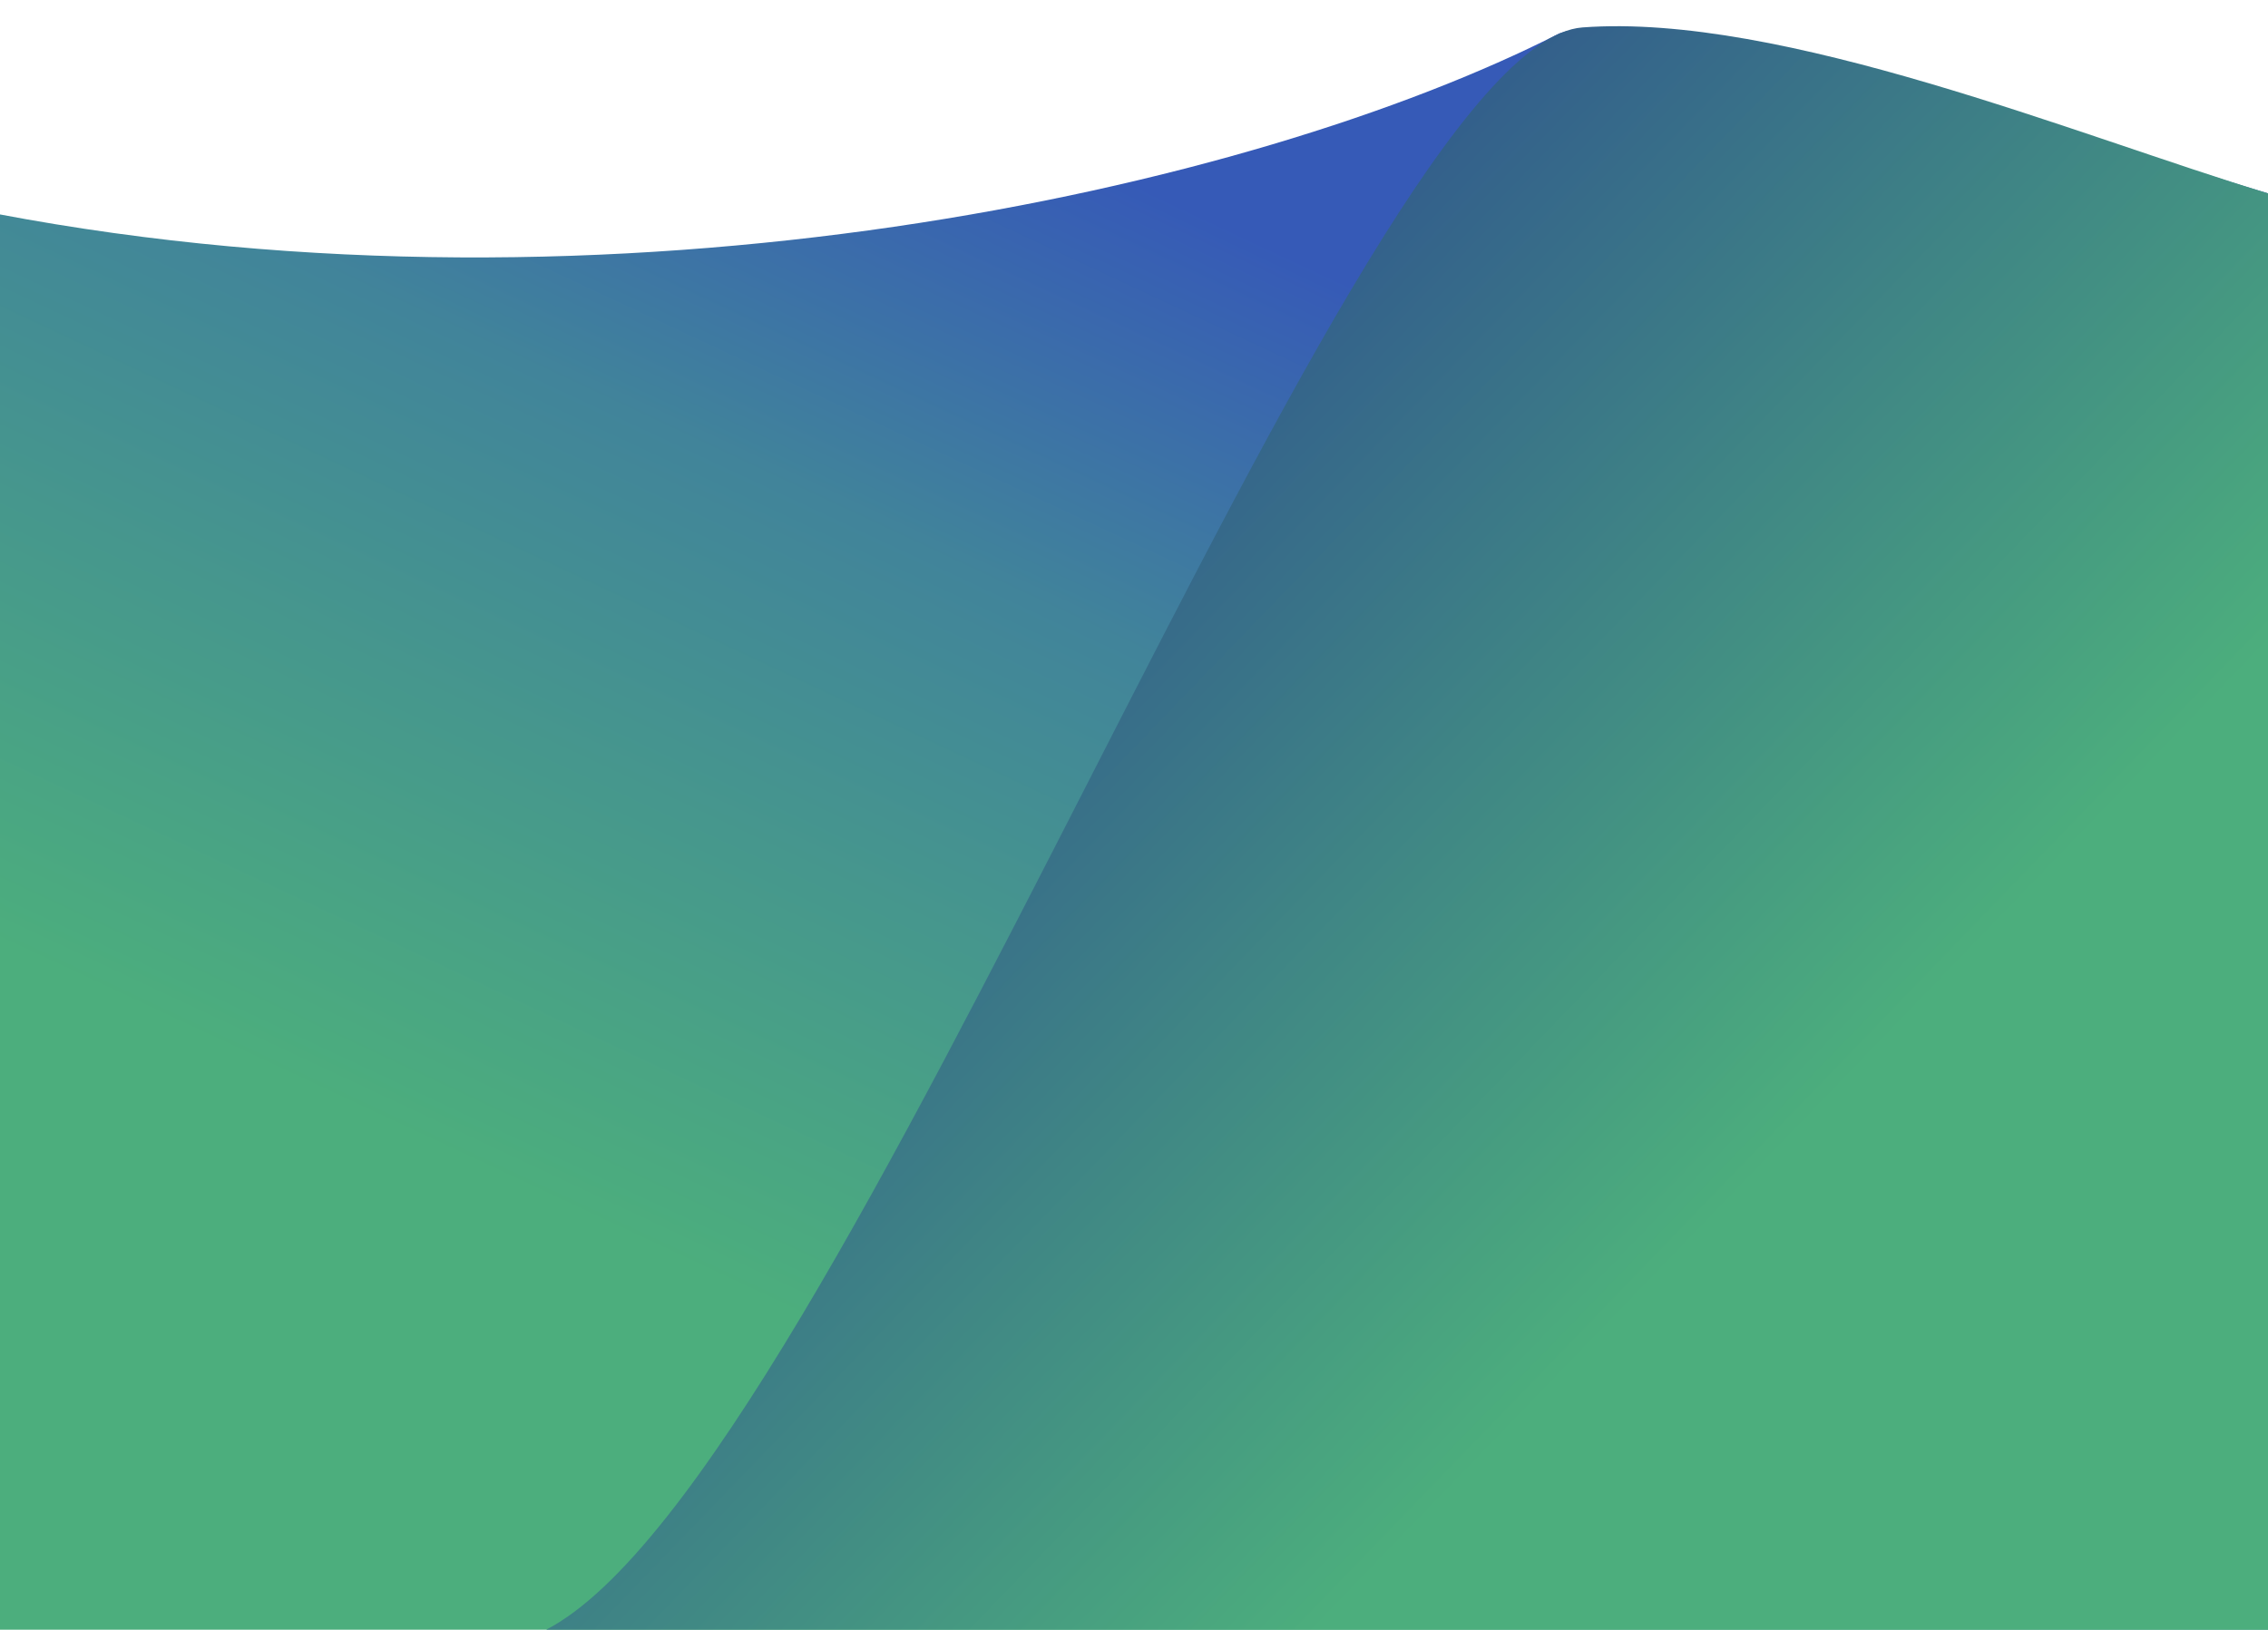 <?xml version="1.0" encoding="UTF-8"?>
<!DOCTYPE svg PUBLIC "-//W3C//DTD SVG 1.1//EN" "http://www.w3.org/Graphics/SVG/1.1/DTD/svg11.dtd">
<!-- Creator: CorelDRAW X7 -->
<svg xmlns="http://www.w3.org/2000/svg" xml:space="preserve" width="8.268in" height="5.942in" version="1.1" style="shape-rendering:geometricPrecision; text-rendering:geometricPrecision; image-rendering:optimizeQuality; fill-rule:evenodd; clip-rule:evenodd"
viewBox="0 0 8268 5942"
 xmlns:xlink="http://www.w3.org/1999/xlink">
 <defs>
  <style type="text/css">
   <![CDATA[
    .fil0 {fill:url(#id0)}
    .fil1 {fill:url(#id1)}
   ]]>
  </style>
  <linearGradient id="id0" gradientUnits="userSpaceOnUse" x1="5035.27" y1="1084.46" x2="3222.08" y2="4957.57">
   <stop offset="0" style="stop-opacity:1; stop-color:#365AB7"/>
   <stop offset="0.361" style="stop-opacity:1; stop-color:#41849A"/>
   <stop offset="1" style="stop-opacity:1; stop-color:#4CAE7D"/>
  </linearGradient>
  <linearGradient id="id1" gradientUnits="userSpaceOnUse" x1="3834.01" y1="1767.14" x2="6424.88" y2="4269.57">
   <stop offset="0" style="stop-opacity:1; stop-color:#325C8C"/>
   <stop offset="0.49" style="stop-opacity:1; stop-color:#3F8585"/>
   <stop offset="1" style="stop-opacity:1; stop-color:#4CAE7D"/>
  </linearGradient>
 </defs>
 <g id="Layer_x0020_1">
  <path class="fil0" d="M-8 5942l8276 0 0 -5237c-378,-110 -2185,-727 -2584,-583 -1127,574 -3440,1086 -5694,658l2 5162z"/>
  <path class="fil1" d="M1991 5942l6277 0 0 -5237c-694,-211 -1774,-659 -2499,-605 -821,61 -2704,5286 -3778,5842z"/>
 </g>
</svg>
